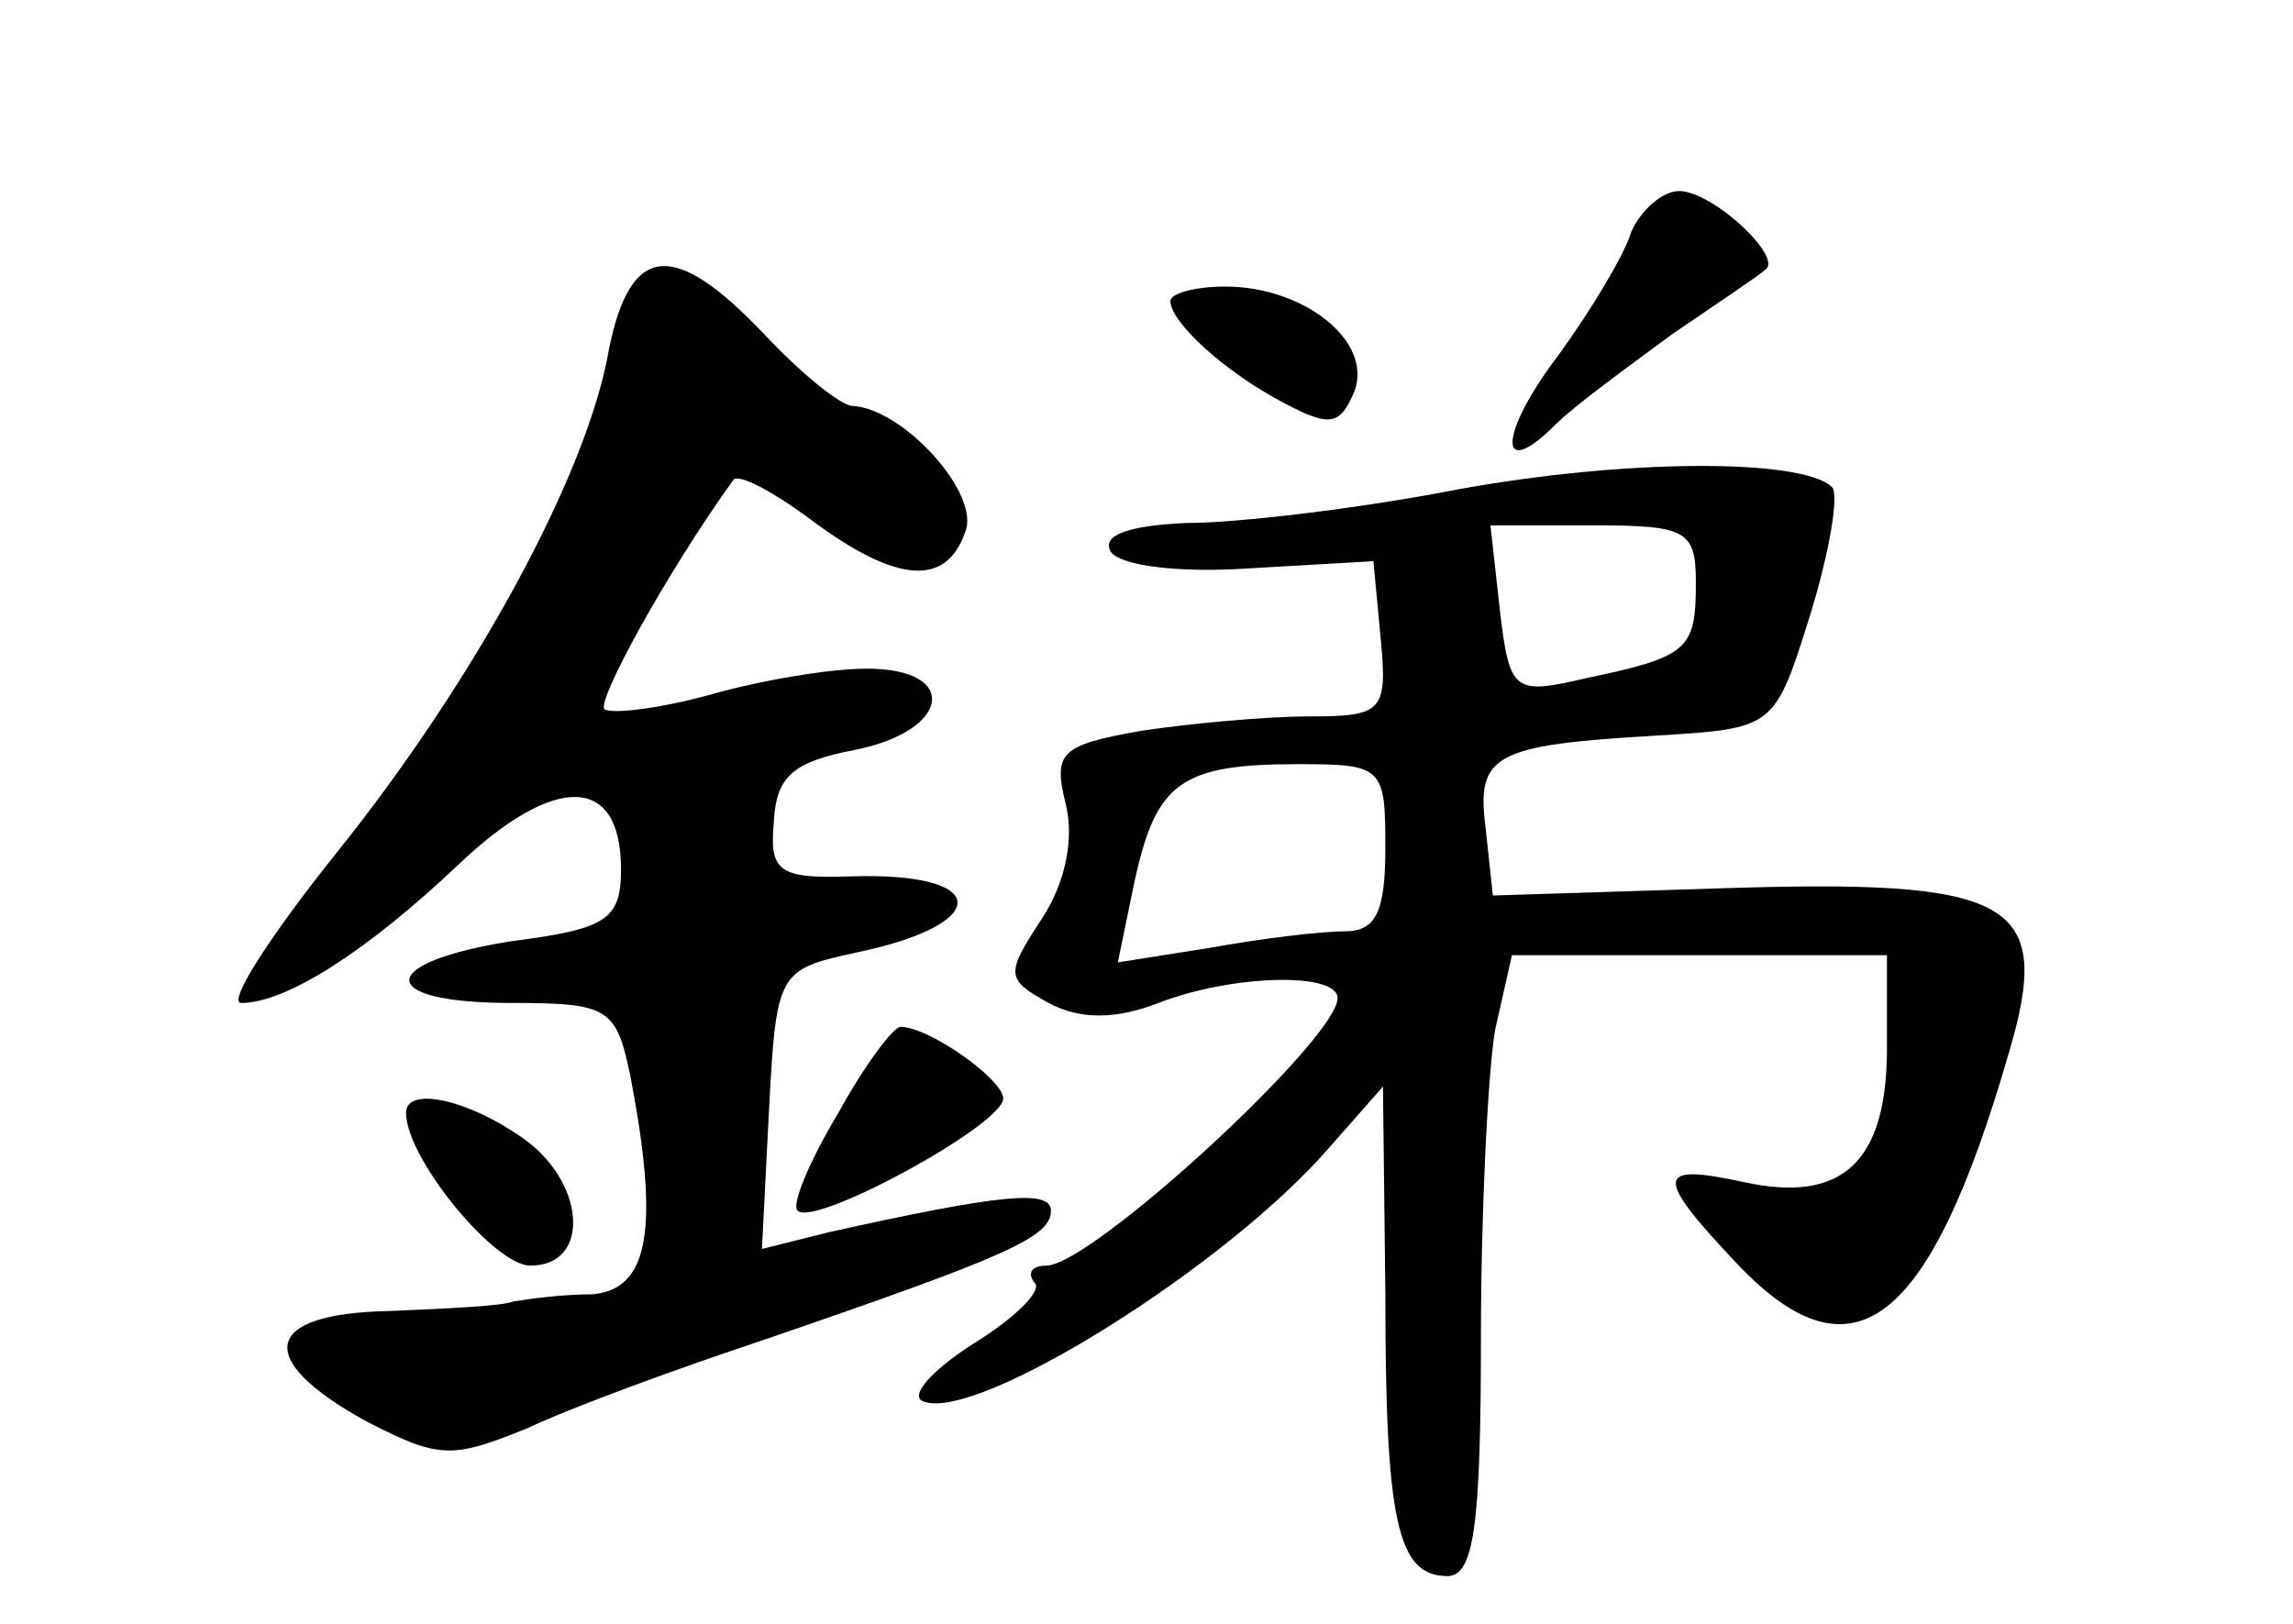 <?xml version="1.0" standalone="no"?>
<!DOCTYPE svg PUBLIC "-//W3C//DTD SVG 20010904//EN"
 "http://www.w3.org/TR/2001/REC-SVG-20010904/DTD/svg10.dtd">
<svg version="1.0" xmlns="http://www.w3.org/2000/svg"
 width="96pt" height="68pt" viewBox="0 0 96 68"
 preserveAspectRatio="xMidYMid meet">
<g transform="translate(0,68) scale(0.1,-0.1)"
fill="#000000" stroke="none">
<path d="M683 583 c-3 -10 -17 -33 -30 -51 -26 -34 -26 -54 -2 -30 8 8 30 24
49 38 19 13 37 25 39 27 8 5 -22 33 -36 33 -7 0 -16 -8 -20 -17z"/>
<path d="M255 534 c-9 -53 -57 -140 -114 -211 -28 -35 -46 -63 -40 -63 19 0
53 22 91 58 40 38 68 38 68 -2 0 -21 -6 -25 -45 -30 -58 -9 -58 -26 -1 -26 41
0 44 -2 50 -31 12 -63 8 -89 -16 -91 -13 0 -27 -2 -33 -3 -5 -2 -29 -3 -52 -4
-53 -1 -57 -20 -10 -46 31 -16 36 -16 68 -3 19 9 63 25 99 37 102 35 120 43
120 54 0 9 -21 7 -93 -9 l-28 -7 3 59 c3 57 4 58 36 65 58 12 57 34 -2 32 -30
-1 -34 2 -32 23 1 19 8 25 34 30 40 8 44 34 5 34 -16 0 -45 -5 -66 -11 -22 -6
-41 -8 -44 -6 -3 4 26 57 54 96 2 3 17 -5 33 -17 35 -26 56 -28 64 -5 7 16
-26 52 -47 53 -5 0 -22 14 -37 30 -38 40 -56 38 -65 -6z"/>
<path d="M490 554 c0 -9 23 -30 48 -43 19 -10 23 -9 29 5 8 21 -21 44 -54 44
-13 0 -23 -3 -23 -6z"/>
<path d="M610 475 c-41 -8 -92 -14 -113 -14 -24 -1 -36 -5 -32 -12 4 -6 29 -9
58 -7 l52 3 3 -32 c3 -31 1 -33 -30 -33 -18 0 -50 -3 -70 -6 -34 -6 -37 -9
-32 -30 4 -15 0 -34 -10 -49 -15 -23 -15 -25 3 -35 13 -7 28 -7 46 0 31 12 75
13 75 2 0 -17 -103 -112 -122 -112 -6 0 -8 -3 -5 -7 4 -3 -8 -15 -26 -26 -17
-11 -27 -22 -20 -24 23 -8 127 57 170 107 l22 25 1 -87 c0 -95 5 -118 26 -118
11 0 14 21 14 99 0 54 3 113 6 130 l7 31 78 0 79 0 0 -39 c0 -48 -19 -65 -60
-56 -37 8 -38 3 -2 -35 48 -50 80 -25 113 89 19 64 2 73 -121 69 l-95 -3 -3
28 c-4 31 3 35 72 39 49 3 49 3 64 51 8 26 12 50 9 53 -12 12 -86 12 -157 -1z
m100 -39 c0 -28 -3 -31 -46 -40 -30 -7 -32 -6 -36 28 l-4 36 43 0 c39 0 43 -2
43 -24z m-130 -111 c0 -27 -4 -35 -17 -35 -10 0 -35 -3 -57 -7 l-38 -6 7 34
c9 41 19 49 68 49 36 0 37 -1 37 -35z"/>
<path d="M351 214 c-12 -20 -20 -39 -17 -41 7 -7 86 36 86 47 0 8 -31 30 -43
30 -3 0 -15 -16 -26 -36z"/>
<path d="M170 214 c0 -19 37 -64 52 -64 26 0 23 36 -4 54 -23 16 -48 21 -48
10z"/>
</g>
</svg>
